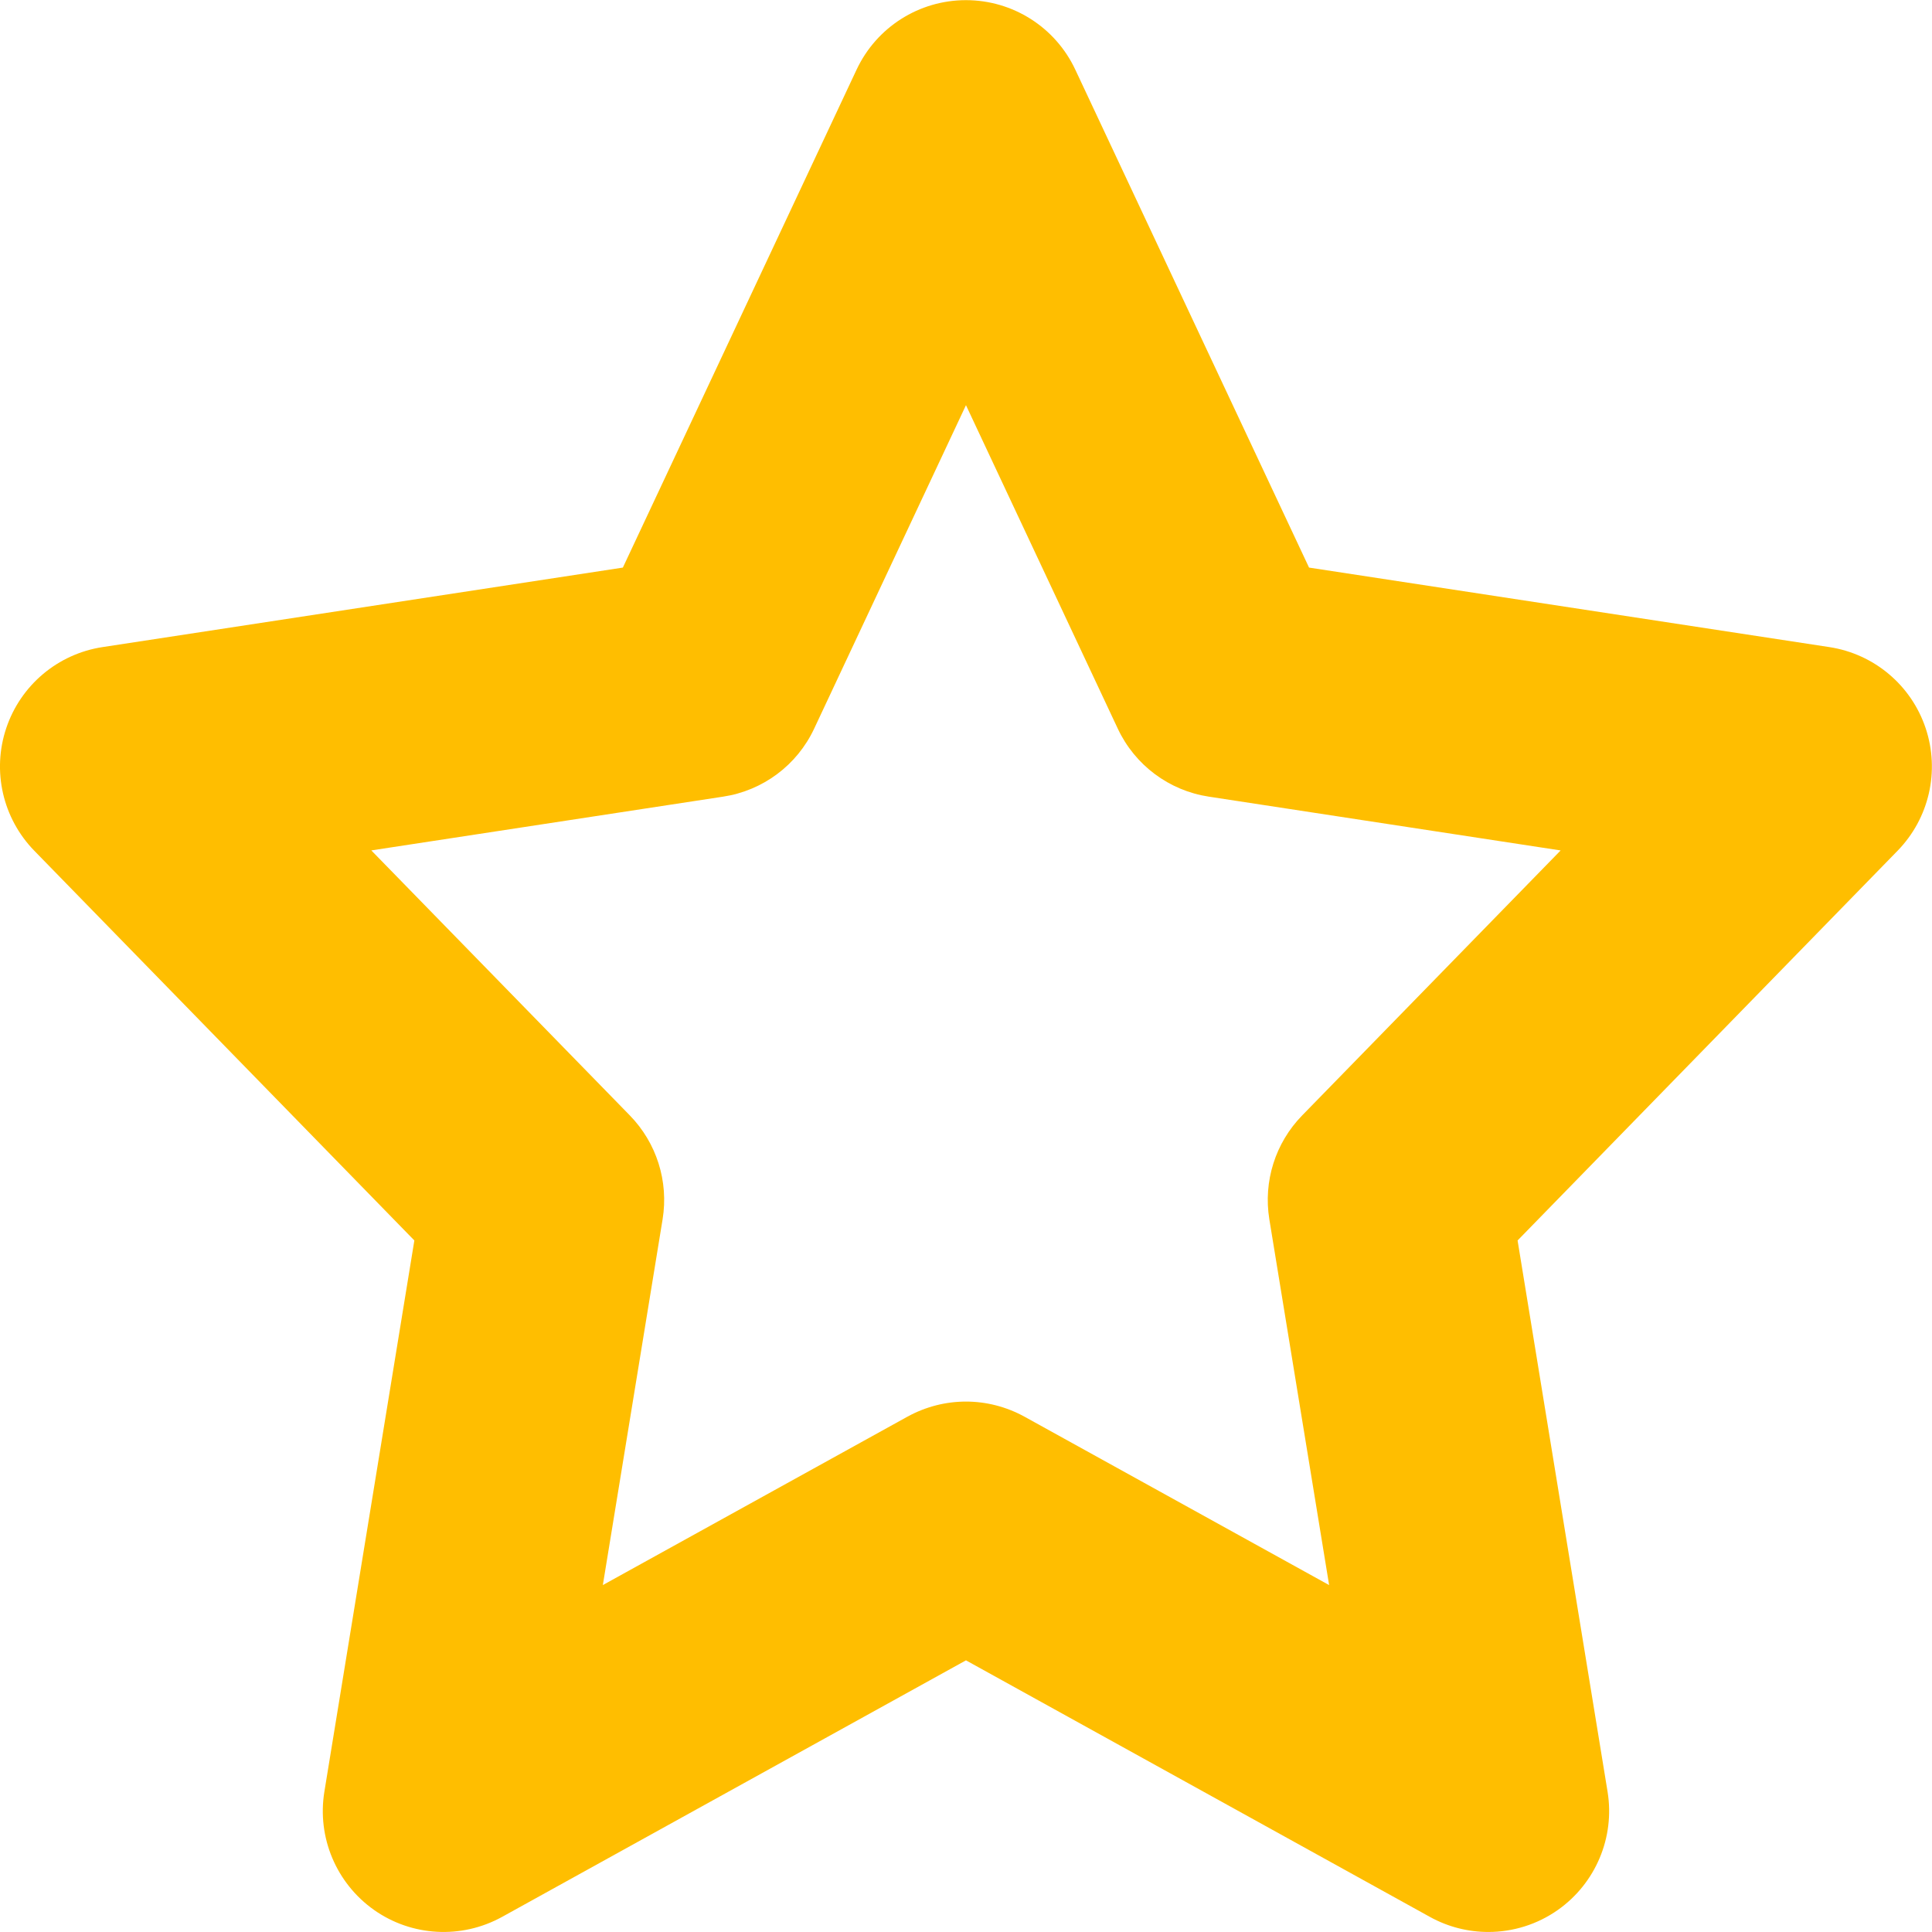 <?xml version="1.0" encoding="utf-8"?>
<!-- Generator: Adobe Illustrator 16.0.0, SVG Export Plug-In . SVG Version: 6.00 Build 0)  -->
<!DOCTYPE svg PUBLIC "-//W3C//DTD SVG 1.0//EN" "http://www.w3.org/TR/2001/REC-SVG-20010904/DTD/svg10.dtd">
<svg version="1.0" id="Layer_1" xmlns="http://www.w3.org/2000/svg" xmlns:xlink="http://www.w3.org/1999/xlink" x="0px" y="0px"
	 width="64px" height="64px" viewBox="0 0 64 64" enable-background="new 0 0 64 64" xml:space="preserve">
<path fill="#ffbe00" d="M49.304,63.999c-0.664,0-1.332-0.164-1.938-0.5l-15.367-8.498l-15.366,8.498
	c-1.344,0.742-2.993,0.652-4.243-0.23c-1.25-0.883-1.891-2.403-1.645-3.915l2.981-18.262L1.137,28.183
	c-1.047-1.074-1.407-2.641-0.93-4.063c0.477-1.422,1.707-2.457,3.188-2.684l17.238-2.634l7.743-16.496
	c0.661-1.407,2.071-2.301,3.622-2.301c1.552,0,2.962,0.895,3.622,2.301l7.744,16.496l17.237,2.634
	c1.481,0.227,2.712,1.262,3.188,2.684c0.477,1.423,0.117,2.989-0.93,4.063L50.272,41.092l2.981,18.262
	c0.246,1.512-0.395,3.032-1.646,3.915C50.921,63.753,50.112,63.999,49.304,63.999z M31.999,46.429c0.668,0,1.332,0.168,1.938,0.5
	l10.092,5.579l-1.981-12.119c-0.203-1.255,0.199-2.528,1.087-3.438l8.563-8.779L40.044,26.39c-1.316-0.199-2.45-1.044-3.017-2.255
	l-5.028-10.713l-5.028,10.713c-0.566,1.211-1.699,2.056-3.017,2.255L12.3,28.171l8.564,8.779c0.887,0.91,1.289,2.184,1.086,3.438
	l-1.98,12.119l10.092-5.579C30.667,46.597,31.331,46.429,31.999,46.429z"/>
</svg>
